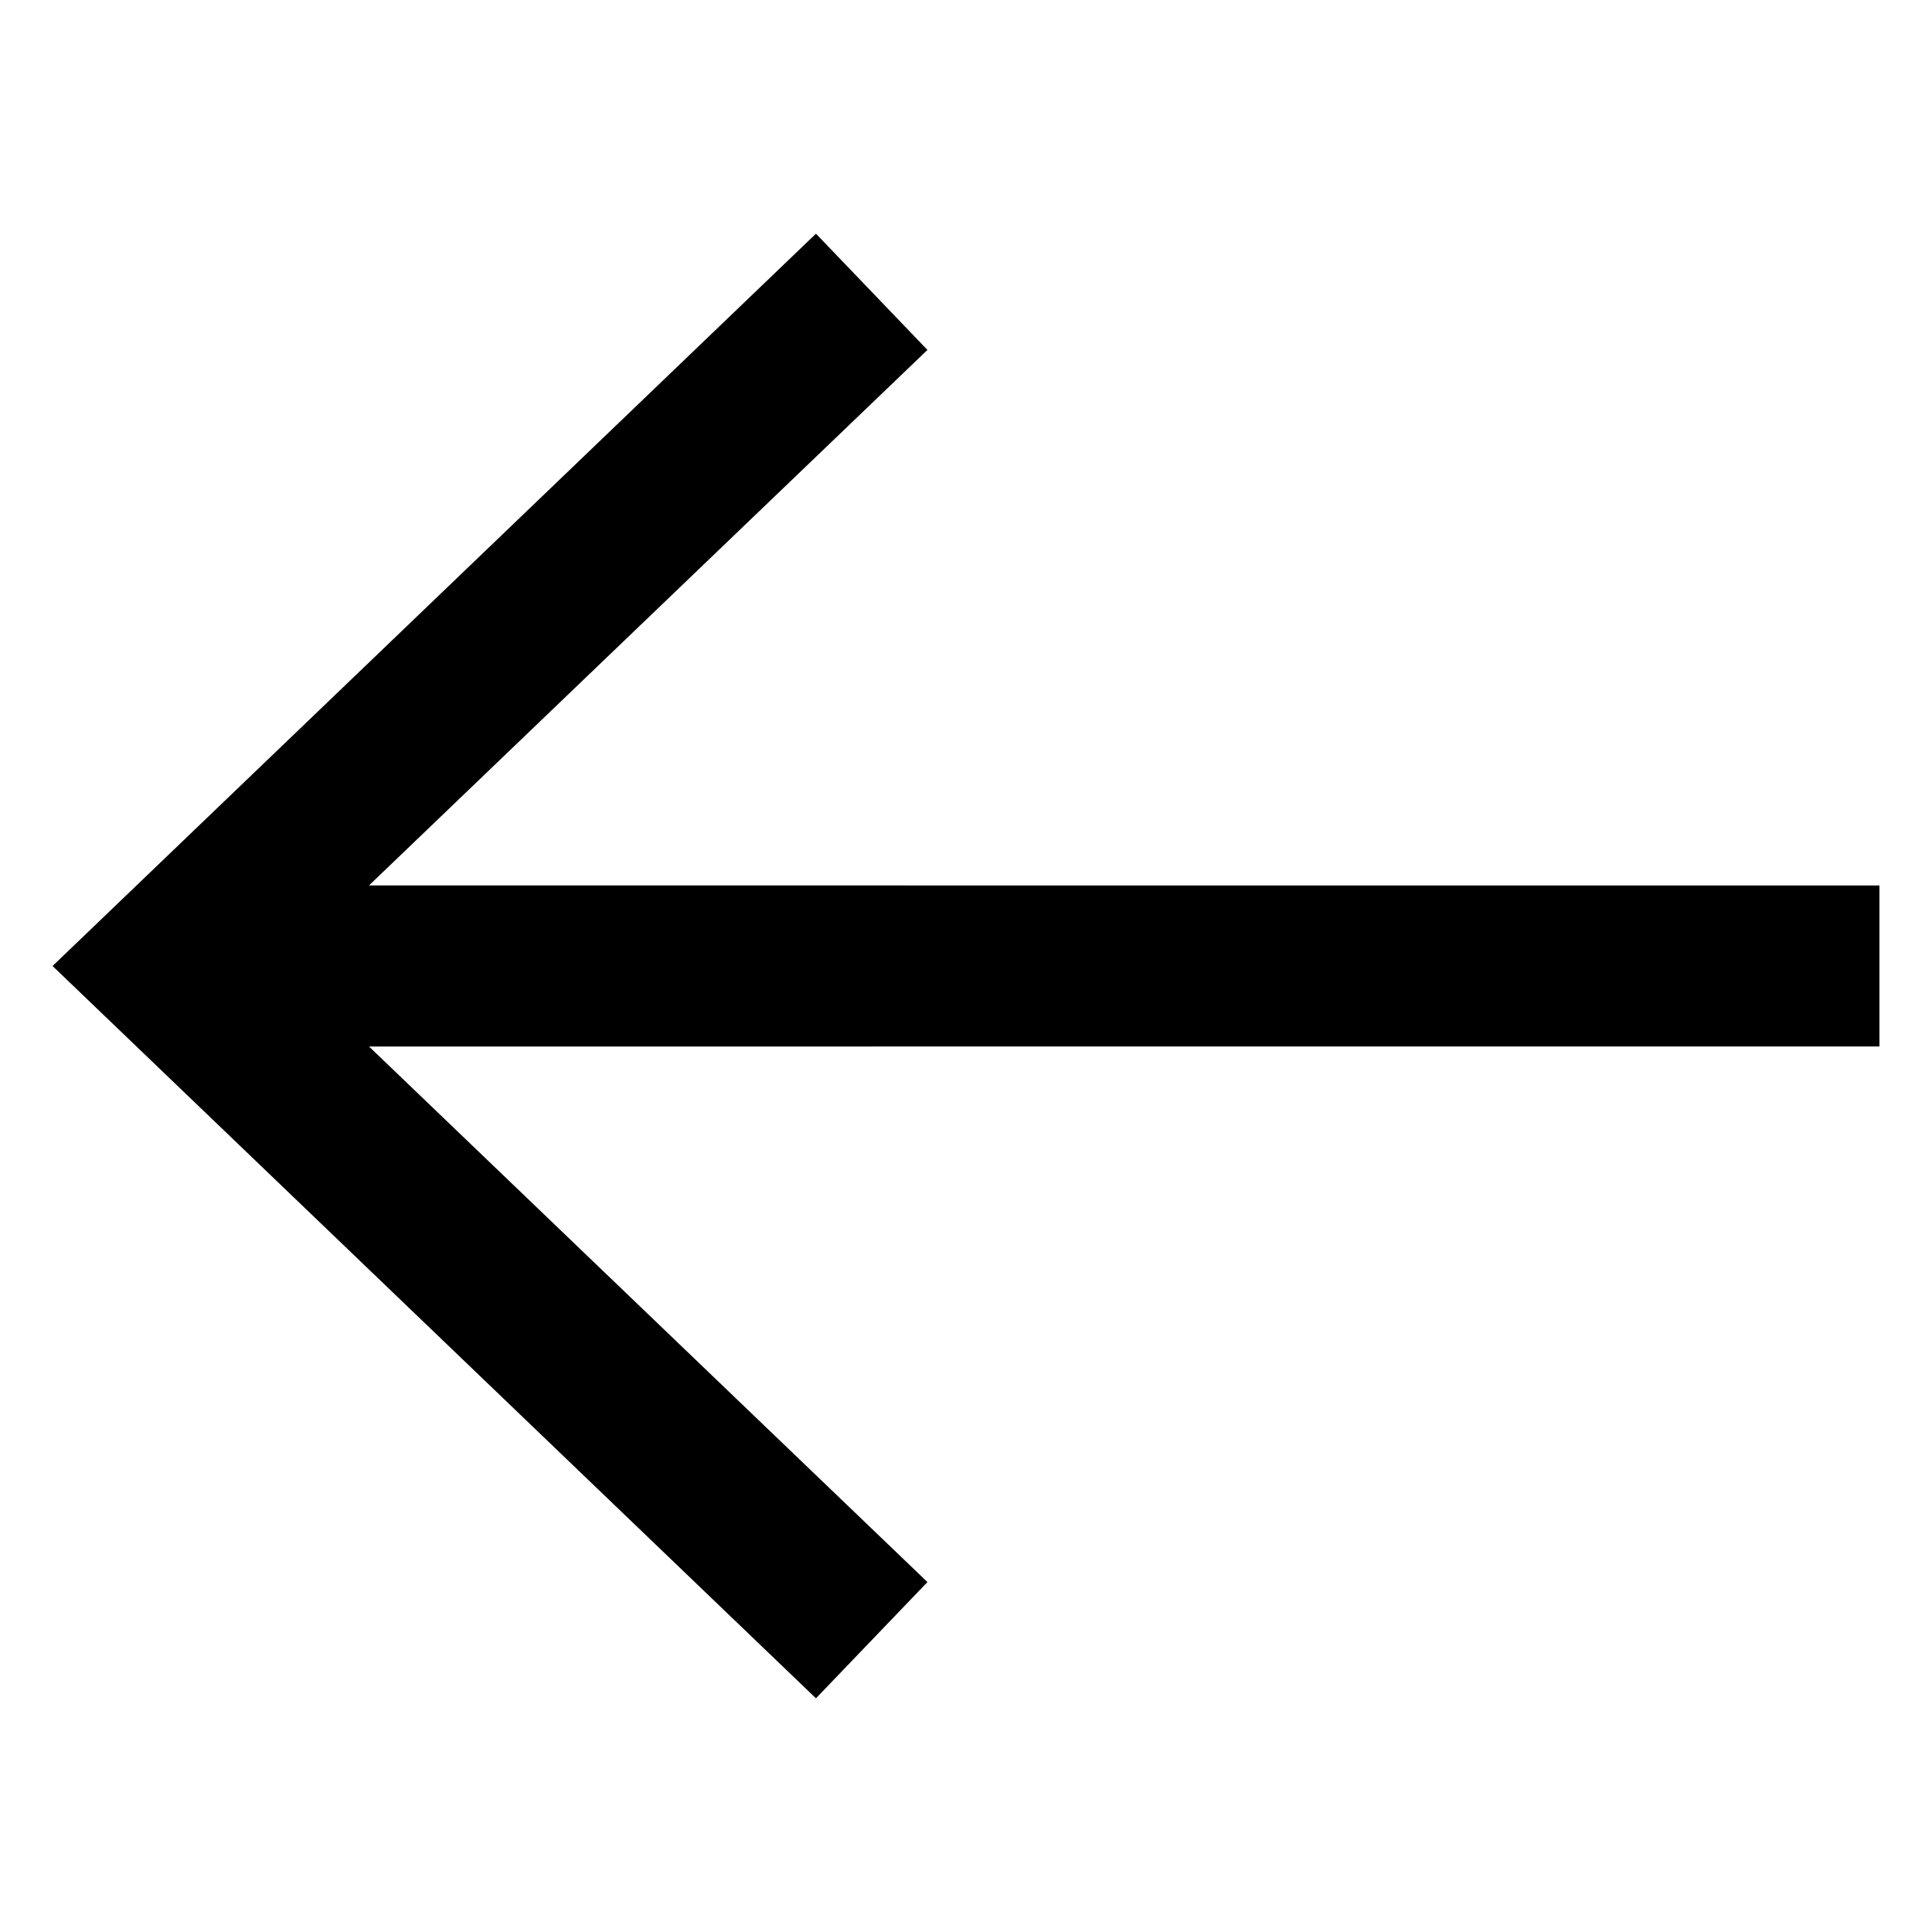 <svg xmlns="http://www.w3.org/2000/svg" width="24" height="24" viewBox="0 0 24 24">
    <g fill="none" fill-rule="evenodd">
        <g fill="#000" fill-rule="nonzero">
            <g>
                <path d="M10.136 2.903l1.385 1.444-6.937 6.652L23.347 11v2H4.584l6.937 6.653-1.385 1.444L.653 12l9.483-9.097z" transform="translate(-24, -18) translate(24, 18)"/>
            </g>
        </g>
    </g>
</svg>
